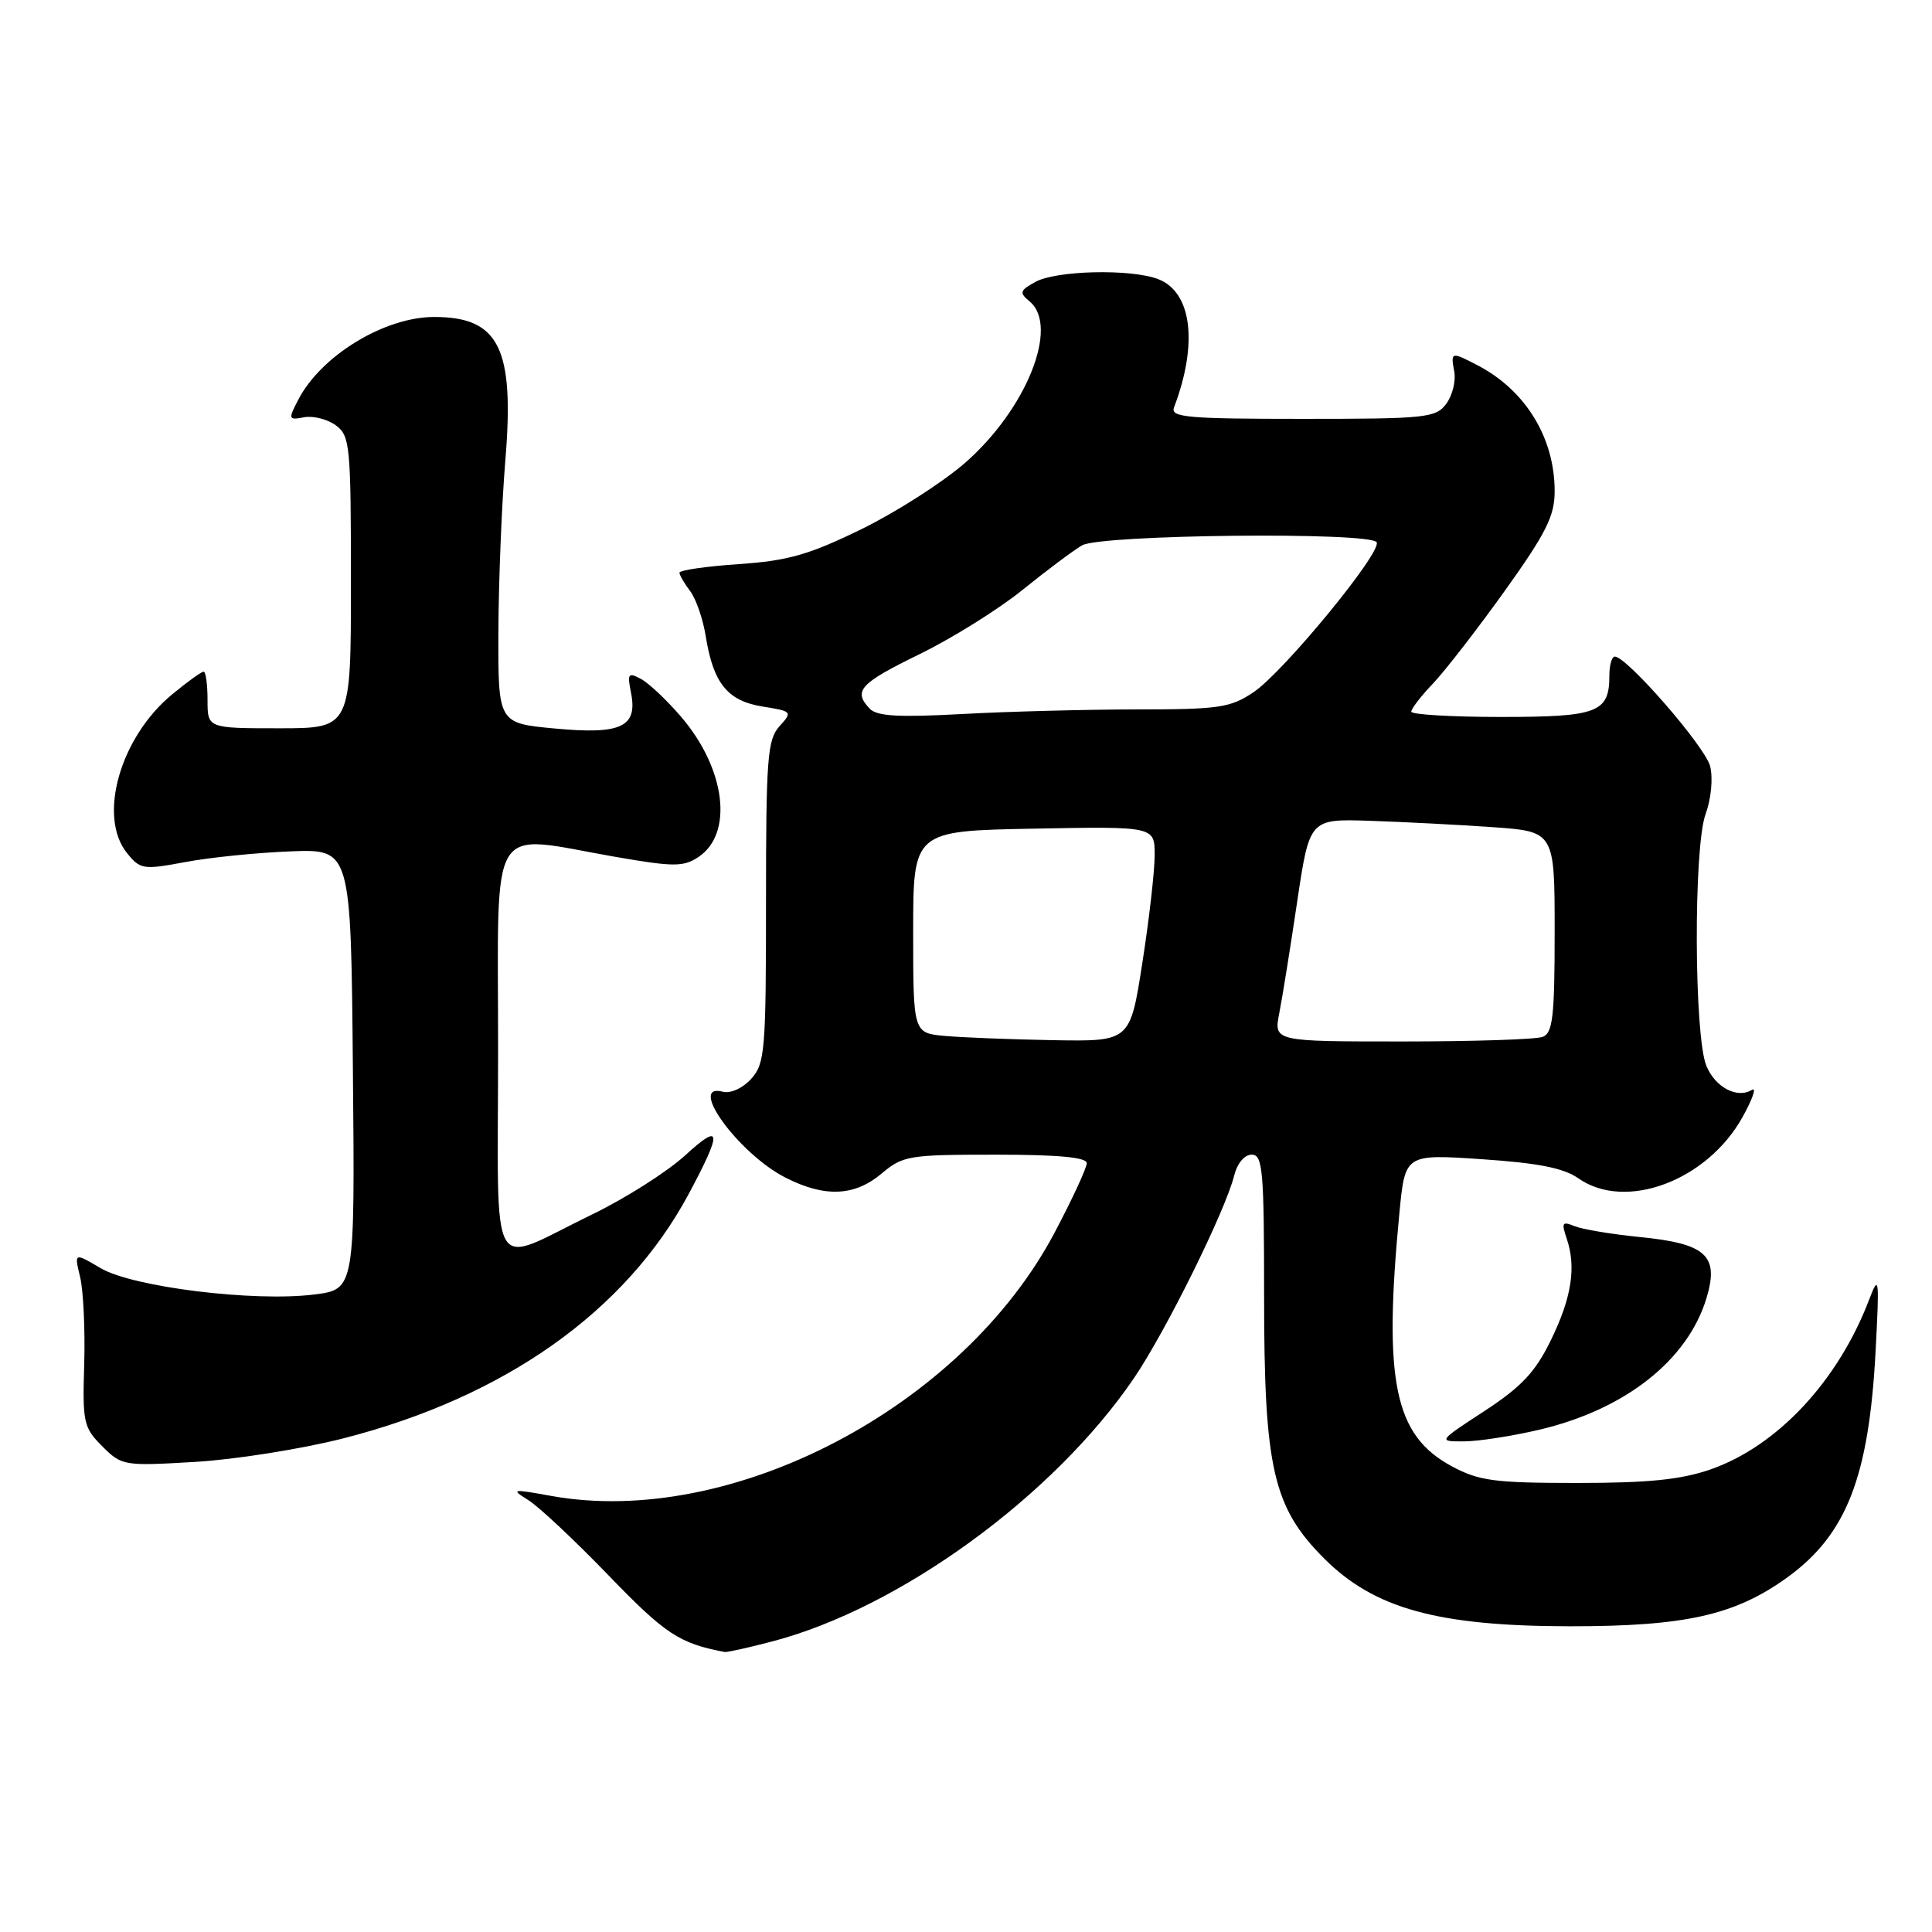 <?xml version="1.0" encoding="UTF-8" standalone="no"?>
<!DOCTYPE svg PUBLIC "-//W3C//DTD SVG 1.1//EN" "http://www.w3.org/Graphics/SVG/1.1/DTD/svg11.dtd" >
<svg xmlns="http://www.w3.org/2000/svg" xmlns:xlink="http://www.w3.org/1999/xlink" version="1.1" viewBox="0 0 256 256">
 <g >
 <path fill="currentColor"
d=" M 102.28 217.51 C 119.18 213.11 139.61 198.25 150.25 182.62 C 154.47 176.42 162.39 160.40 163.54 155.75 C 163.94 154.14 164.90 153.00 165.86 153.00 C 167.32 153.00 167.50 155.03 167.50 171.75 C 167.50 194.58 168.68 199.73 175.47 206.52 C 182.10 213.15 190.51 215.47 208.00 215.49 C 223.34 215.50 229.90 214.02 236.85 209.00 C 244.66 203.33 247.63 195.74 248.52 179.15 C 249.04 169.30 248.98 168.78 247.69 172.16 C 243.58 182.97 235.52 191.61 226.67 194.70 C 222.75 196.06 218.47 196.50 209.00 196.50 C 198.04 196.50 195.99 196.23 192.39 194.30 C 184.76 190.22 183.28 183.08 185.43 160.71 C 186.18 152.92 186.18 152.92 196.34 153.60 C 203.80 154.10 207.20 154.77 209.15 156.14 C 215.39 160.51 226.20 156.47 230.90 148.01 C 232.22 145.64 232.78 144.02 232.14 144.41 C 230.19 145.62 227.27 144.08 226.10 141.22 C 224.47 137.25 224.39 112.34 225.99 107.90 C 226.74 105.84 227.00 103.12 226.60 101.52 C 225.94 98.93 215.57 87.00 213.97 87.00 C 213.58 87.00 213.25 88.12 213.25 89.50 C 213.25 94.42 211.74 95.00 198.88 95.00 C 192.34 95.00 187.00 94.68 187.00 94.30 C 187.00 93.91 188.30 92.22 189.90 90.55 C 191.49 88.87 195.77 83.35 199.40 78.28 C 204.87 70.63 206.00 68.38 206.00 65.09 C 206.00 58.02 202.16 51.73 195.80 48.41 C 192.29 46.58 192.20 46.60 192.70 49.25 C 192.93 50.49 192.45 52.40 191.64 53.50 C 190.25 55.37 188.99 55.50 172.57 55.50 C 157.37 55.50 155.07 55.30 155.56 54.00 C 158.78 45.51 157.93 38.69 153.45 36.98 C 149.81 35.60 139.94 35.83 137.18 37.36 C 135.12 38.50 135.04 38.78 136.43 39.94 C 140.40 43.24 136.02 54.20 127.89 61.32 C 124.92 63.91 118.74 67.87 114.14 70.12 C 107.19 73.51 104.44 74.30 97.89 74.75 C 93.55 75.04 90.01 75.56 90.03 75.89 C 90.05 76.23 90.69 77.33 91.46 78.34 C 92.23 79.36 93.16 82.06 93.52 84.34 C 94.52 90.55 96.41 92.88 101.05 93.62 C 104.98 94.25 105.03 94.31 103.28 96.24 C 101.69 98.00 101.50 100.47 101.50 119.49 C 101.50 139.23 101.36 140.93 99.54 142.95 C 98.41 144.20 96.82 144.92 95.79 144.66 C 90.98 143.40 97.87 152.87 104.06 156.03 C 109.27 158.69 113.22 158.53 116.82 155.50 C 119.63 153.13 120.44 153.00 131.89 153.00 C 140.23 153.00 144.00 153.35 144.00 154.13 C 144.00 154.75 142.09 158.89 139.75 163.31 C 127.51 186.50 96.85 202.53 73.00 198.21 C 67.82 197.27 67.65 197.30 70.00 198.77 C 71.38 199.62 76.17 204.12 80.66 208.77 C 88.16 216.54 90.02 217.76 96.04 218.90 C 96.34 218.95 99.15 218.33 102.28 217.51 Z  M 45.50 190.59 C 66.88 185.12 82.90 173.78 91.25 158.22 C 95.74 149.84 95.63 148.65 90.79 153.09 C 88.43 155.25 82.90 158.77 78.50 160.90 C 64.50 167.68 66.00 170.31 66.00 139.07 C 66.00 108.05 64.48 110.56 81.50 113.53 C 89.22 114.87 90.53 114.88 92.50 113.59 C 97.22 110.50 96.18 101.90 90.25 94.98 C 88.37 92.78 85.97 90.52 84.93 89.96 C 83.24 89.06 83.10 89.25 83.61 91.78 C 84.52 96.33 82.32 97.36 73.51 96.53 C 66.00 95.83 66.00 95.83 66.04 83.66 C 66.07 76.97 66.48 66.78 66.96 61.01 C 68.19 46.13 66.14 42.00 57.53 42.00 C 50.95 42.00 42.54 47.12 39.52 52.97 C 38.17 55.57 38.21 55.68 40.30 55.29 C 41.51 55.07 43.40 55.55 44.50 56.36 C 46.38 57.75 46.50 58.99 46.50 77.17 C 46.50 96.50 46.50 96.50 37.00 96.50 C 27.50 96.50 27.50 96.50 27.50 92.75 C 27.50 90.69 27.27 89.00 26.98 89.00 C 26.69 89.00 24.82 90.35 22.82 92.00 C 15.91 97.69 12.92 108.21 16.84 113.05 C 18.59 115.21 18.98 115.27 24.59 114.22 C 27.84 113.61 34.10 112.98 38.50 112.81 C 46.50 112.50 46.50 112.50 46.76 141.68 C 47.03 170.85 47.03 170.85 41.62 171.53 C 33.64 172.53 17.58 170.54 13.34 168.04 C 9.83 165.97 9.83 165.97 10.62 169.23 C 11.05 171.03 11.29 176.21 11.16 180.75 C 10.92 188.49 11.07 189.16 13.55 191.64 C 16.13 194.22 16.40 194.27 25.84 193.71 C 31.16 193.40 40.00 191.99 45.50 190.59 Z  M 203.99 189.44 C 215.37 186.76 223.65 180.22 226.13 171.97 C 227.81 166.36 226.08 164.78 217.25 163.91 C 213.54 163.54 209.66 162.89 208.63 162.47 C 207.01 161.80 206.88 162.01 207.59 164.10 C 208.89 167.90 208.25 171.97 205.47 177.64 C 203.44 181.80 201.60 183.76 196.71 186.96 C 190.52 191.00 190.52 191.00 194.01 190.99 C 195.93 190.98 200.42 190.28 203.99 189.44 Z  M 125.25 137.27 C 121.00 136.89 121.00 136.89 121.00 123.49 C 121.00 110.10 121.00 110.10 137.00 109.80 C 153.00 109.50 153.00 109.50 153.00 113.31 C 153.00 115.41 152.27 121.82 151.37 127.56 C 149.75 138.00 149.75 138.00 139.62 137.83 C 134.06 137.73 127.59 137.48 125.25 137.27 Z  M 169.51 134.25 C 169.92 132.19 170.98 125.55 171.88 119.50 C 173.52 108.50 173.52 108.50 181.51 108.76 C 185.91 108.91 193.21 109.28 197.75 109.60 C 206.00 110.18 206.00 110.18 206.00 123.48 C 206.00 134.69 205.75 136.88 204.42 137.39 C 203.55 137.73 195.17 138.00 185.81 138.00 C 168.78 138.00 168.78 138.00 169.51 134.25 Z  M 115.25 93.91 C 113.00 91.55 113.92 90.55 121.85 86.68 C 126.16 84.57 132.29 80.75 135.47 78.18 C 138.66 75.60 142.22 72.94 143.38 72.26 C 145.85 70.83 181.54 70.45 182.41 71.85 C 183.18 73.10 170.09 89.04 166.10 91.72 C 163.03 93.78 161.54 94.00 150.60 94.00 C 143.95 94.01 133.55 94.28 127.50 94.61 C 119.10 95.07 116.20 94.91 115.25 93.91 Z "/>
</g>
</svg>